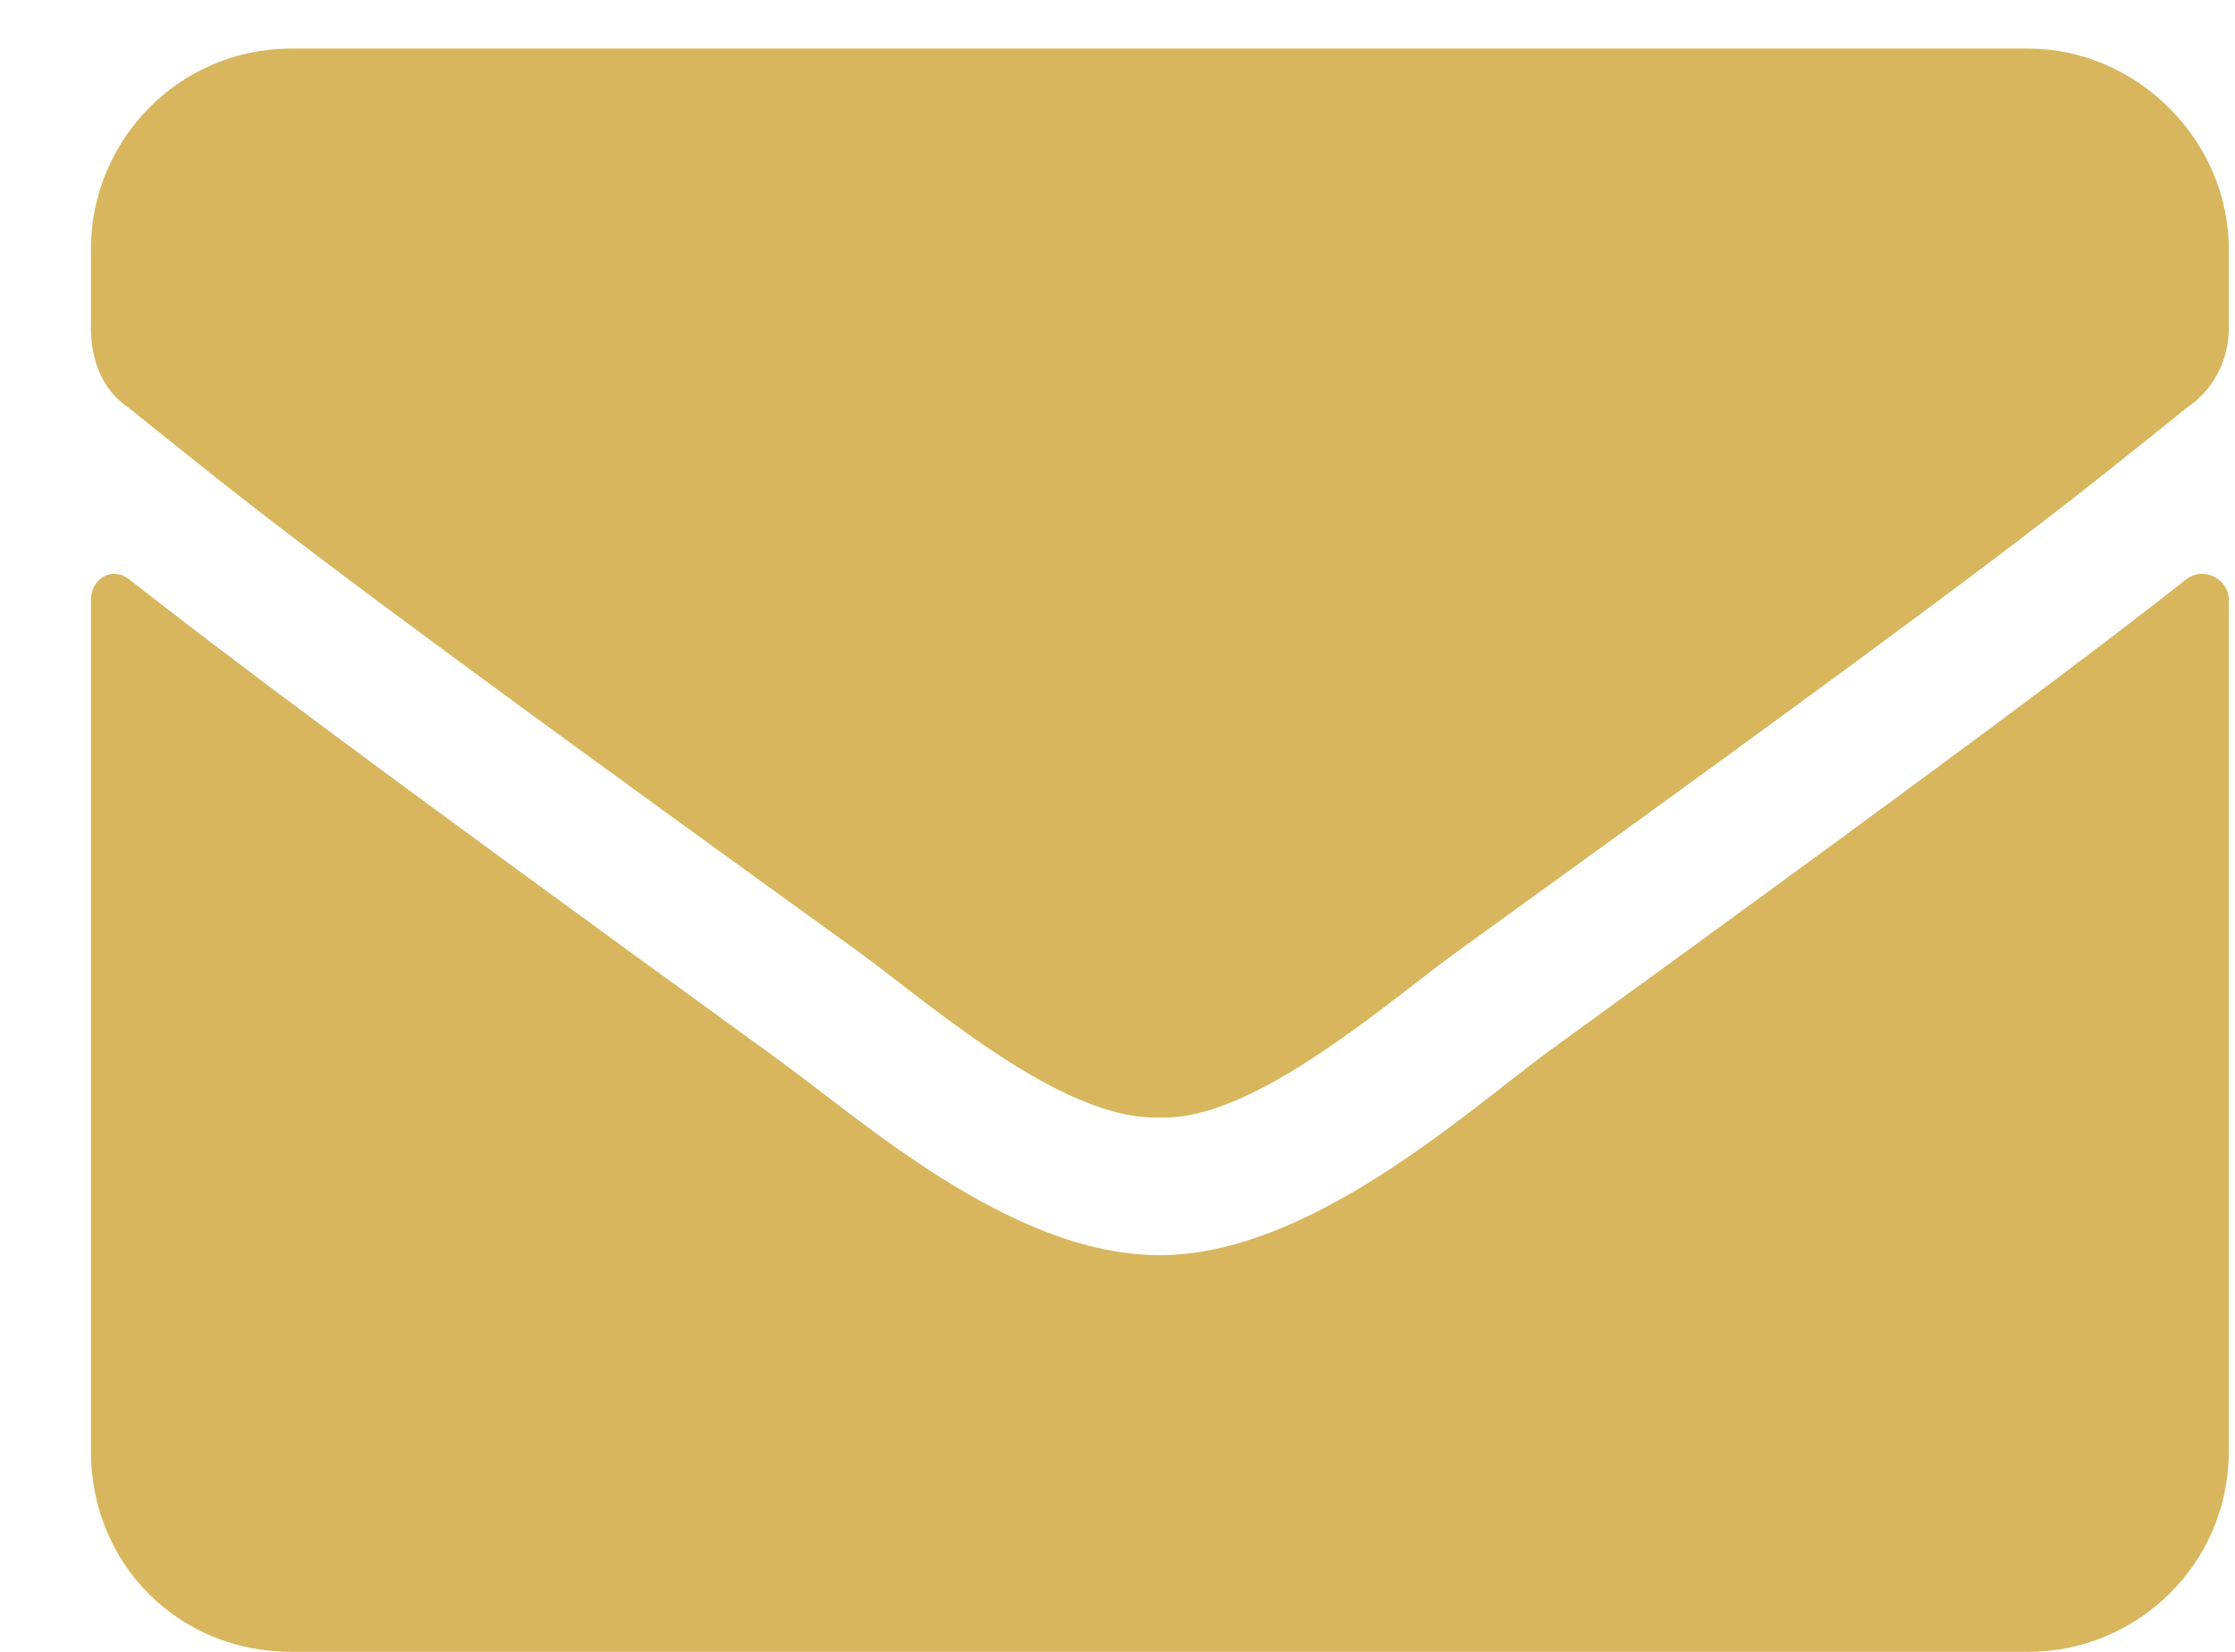 <svg width="23" height="17" viewBox="0 0 23 17" fill="none" xmlns="http://www.w3.org/2000/svg">
<path d="M22.506 5.957C22.678 5.828 22.936 5.957 22.936 6.172V14.938C22.936 16.098 21.99 17 20.873 17H2.998C1.838 17 0.936 16.098 0.936 14.938V6.172C0.936 5.957 1.15 5.828 1.322 5.957C2.311 6.73 3.557 7.676 7.94 10.855C8.842 11.5 10.389 12.918 11.936 12.918C13.44 12.918 15.029 11.5 15.889 10.855C20.272 7.676 21.518 6.73 22.506 5.957ZM11.936 11.5C10.904 11.543 9.486 10.254 8.756 9.738C3.041 5.613 2.611 5.227 1.322 4.195C1.065 4.023 0.936 3.723 0.936 3.379V2.562C0.936 1.445 1.838 0.5 2.998 0.5H20.873C21.99 0.5 22.936 1.445 22.936 2.562V3.379C22.936 3.723 22.764 4.023 22.506 4.195C21.217 5.227 20.787 5.613 15.072 9.738C14.342 10.254 12.924 11.543 11.936 11.5Z" fill="#D7B65D"/>
</svg>
